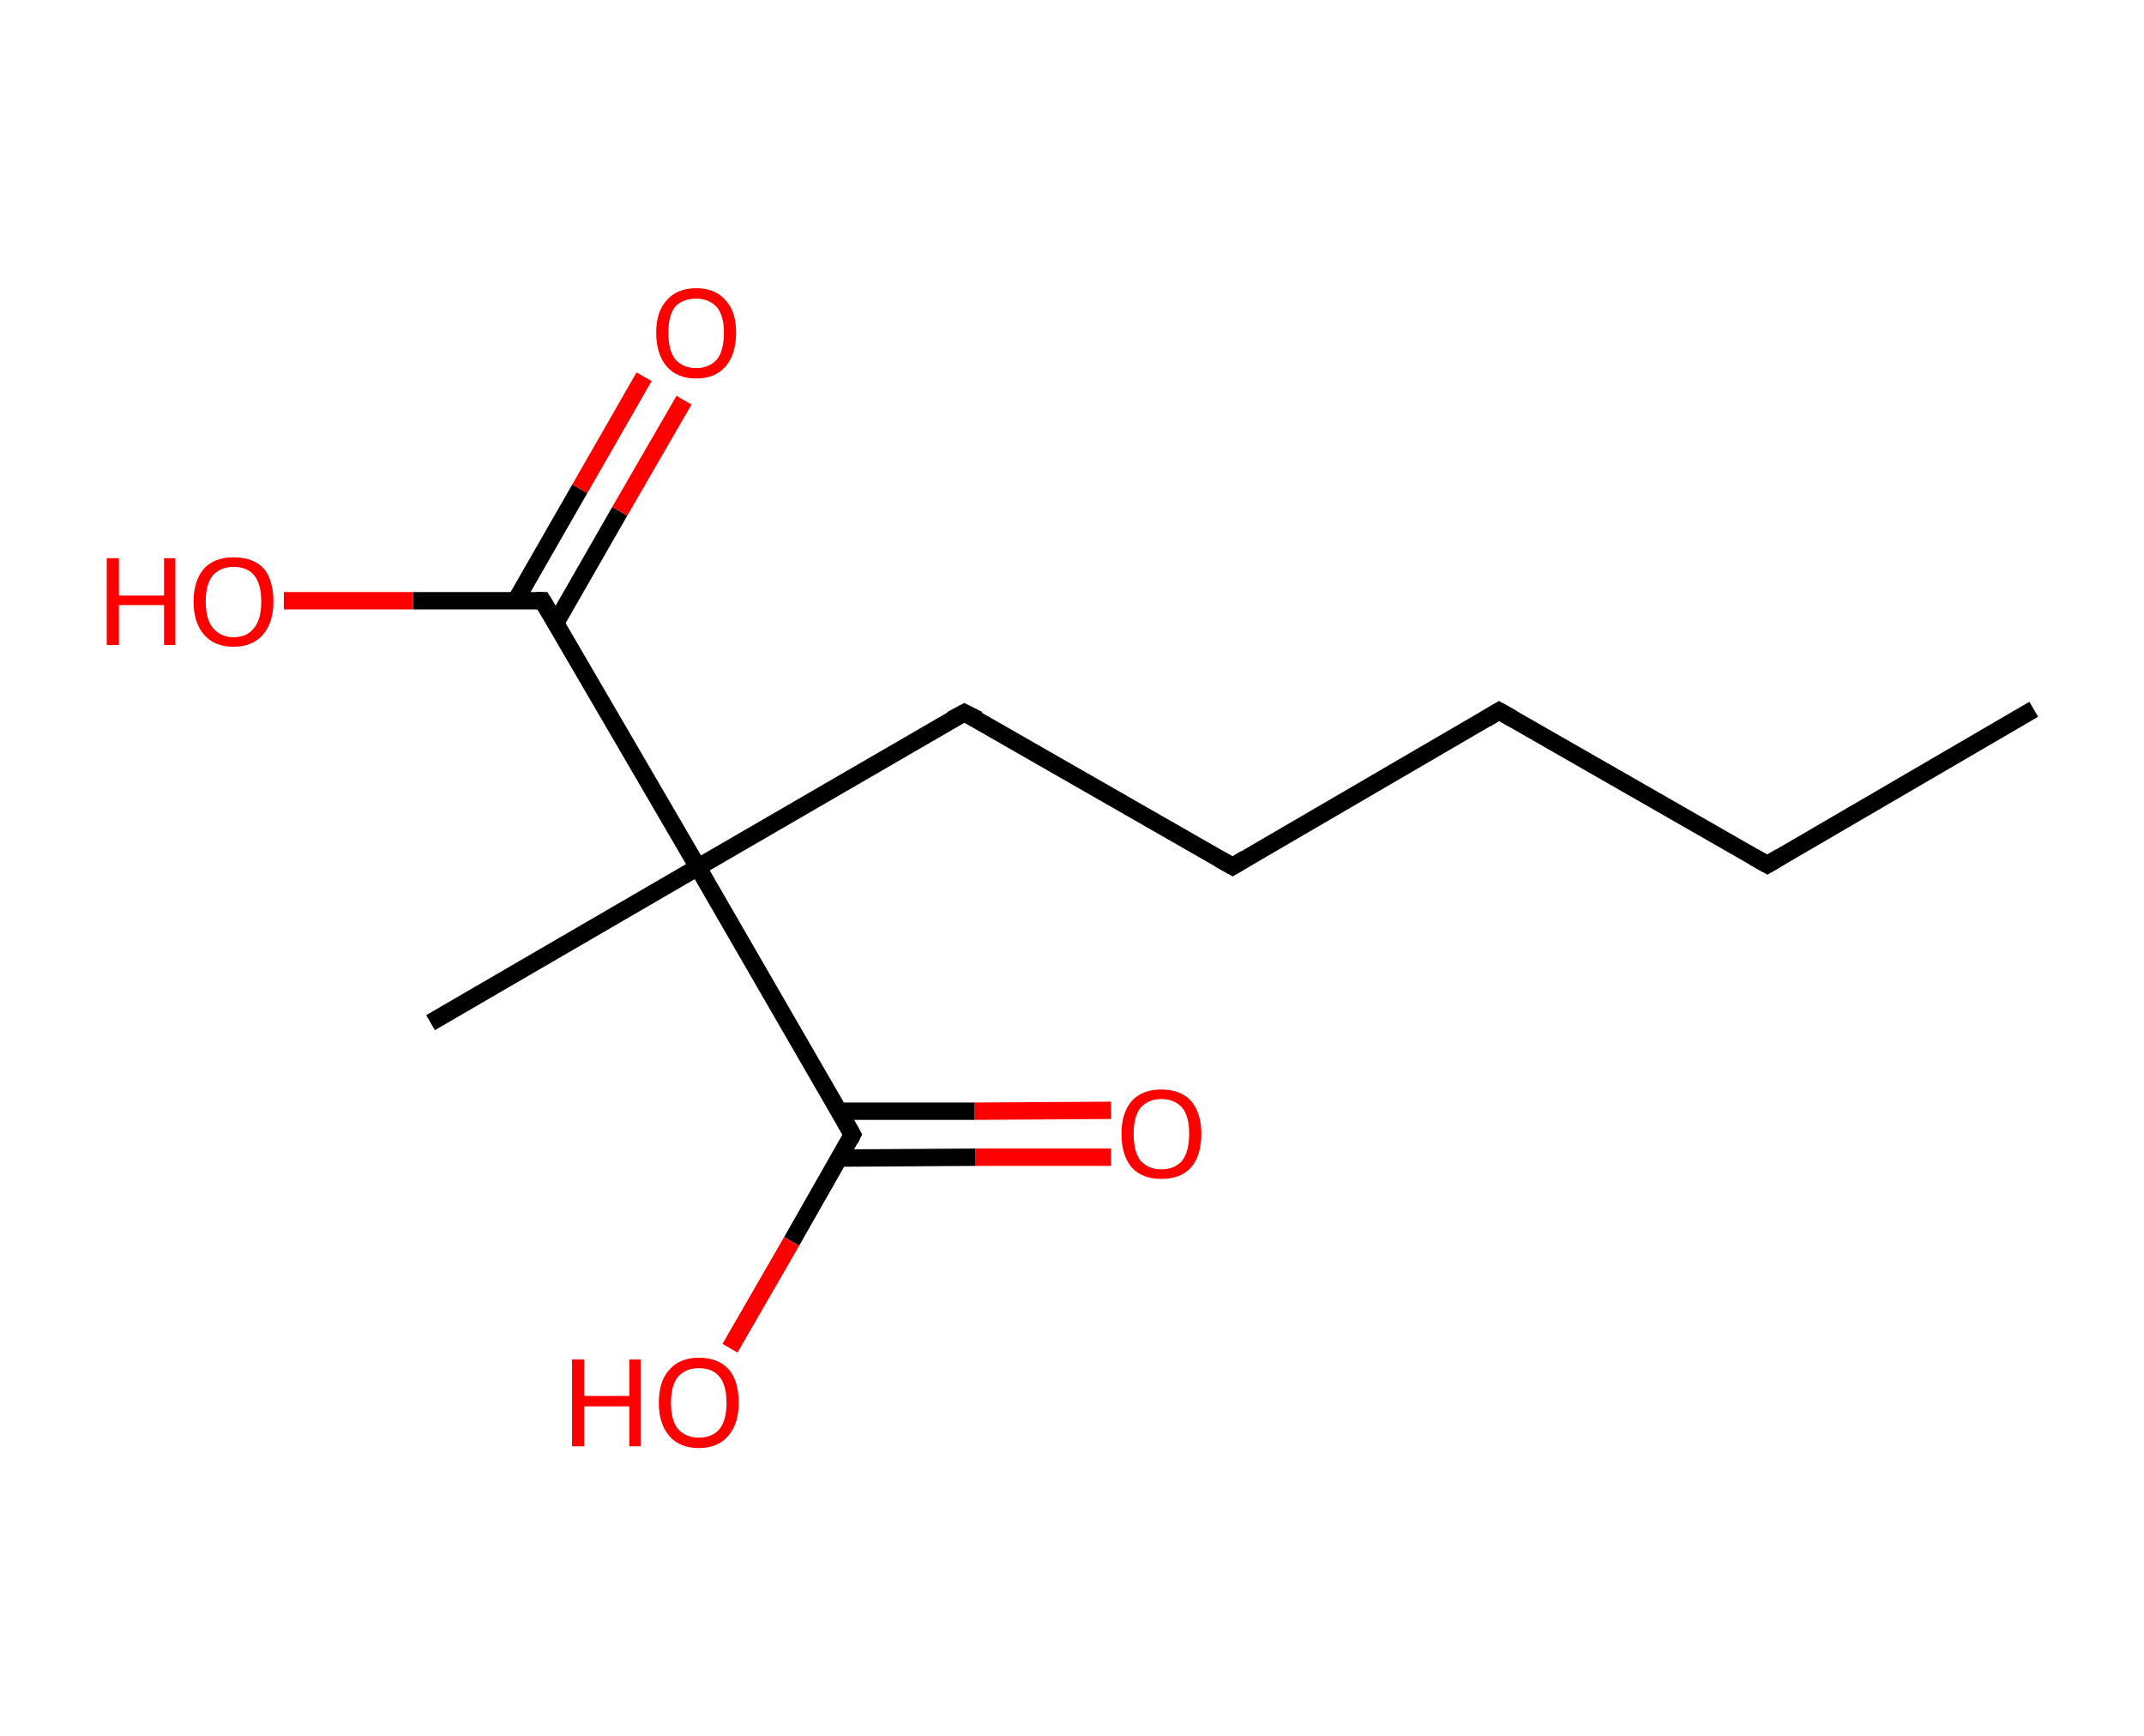 <?xml version='1.0' encoding='ASCII' standalone='yes'?>
<svg xmlns="http://www.w3.org/2000/svg" xmlns:rdkit="http://www.rdkit.org/xml" xmlns:xlink="http://www.w3.org/1999/xlink" version="1.1" baseProfile="full" xml:space="preserve" width="247px" height="200px" viewBox="0 0 247 200">
<!-- END OF HEADER -->
<rect style="opacity:1.0;fill:#FFFFFF;stroke:none" width="247.0" height="200.0" x="0.0" y="0.0"> </rect>
<path class="bond-0 atom-0 atom-1" d="M 234.3,81.7 L 203.6,99.6" style="fill:none;fill-rule:evenodd;stroke:#000000;stroke-width:2.0px;stroke-linecap:butt;stroke-linejoin:miter;stroke-opacity:1"/>
<path class="bond-1 atom-1 atom-2" d="M 203.6,99.6 L 172.7,81.9" style="fill:none;fill-rule:evenodd;stroke:#000000;stroke-width:2.0px;stroke-linecap:butt;stroke-linejoin:miter;stroke-opacity:1"/>
<path class="bond-2 atom-2 atom-3" d="M 172.7,81.9 L 142.0,99.8" style="fill:none;fill-rule:evenodd;stroke:#000000;stroke-width:2.0px;stroke-linecap:butt;stroke-linejoin:miter;stroke-opacity:1"/>
<path class="bond-3 atom-3 atom-4" d="M 142.0,99.8 L 111.1,82.1" style="fill:none;fill-rule:evenodd;stroke:#000000;stroke-width:2.0px;stroke-linecap:butt;stroke-linejoin:miter;stroke-opacity:1"/>
<path class="bond-4 atom-4 atom-5" d="M 111.1,82.1 L 80.4,99.9" style="fill:none;fill-rule:evenodd;stroke:#000000;stroke-width:2.0px;stroke-linecap:butt;stroke-linejoin:miter;stroke-opacity:1"/>
<path class="bond-5 atom-5 atom-6" d="M 80.4,99.9 L 49.6,117.8" style="fill:none;fill-rule:evenodd;stroke:#000000;stroke-width:2.0px;stroke-linecap:butt;stroke-linejoin:miter;stroke-opacity:1"/>
<path class="bond-6 atom-5 atom-7" d="M 80.4,99.9 L 98.2,130.7" style="fill:none;fill-rule:evenodd;stroke:#000000;stroke-width:2.0px;stroke-linecap:butt;stroke-linejoin:miter;stroke-opacity:1"/>
<path class="bond-7 atom-7 atom-8" d="M 96.7,133.4 L 112.4,133.3" style="fill:none;fill-rule:evenodd;stroke:#000000;stroke-width:2.0px;stroke-linecap:butt;stroke-linejoin:miter;stroke-opacity:1"/>
<path class="bond-7 atom-7 atom-8" d="M 112.4,133.3 L 128.0,133.3" style="fill:none;fill-rule:evenodd;stroke:#FF0000;stroke-width:2.0px;stroke-linecap:butt;stroke-linejoin:miter;stroke-opacity:1"/>
<path class="bond-7 atom-7 atom-8" d="M 96.7,128.0 L 112.3,128.0" style="fill:none;fill-rule:evenodd;stroke:#000000;stroke-width:2.0px;stroke-linecap:butt;stroke-linejoin:miter;stroke-opacity:1"/>
<path class="bond-7 atom-7 atom-8" d="M 112.3,128.0 L 128.0,127.9" style="fill:none;fill-rule:evenodd;stroke:#FF0000;stroke-width:2.0px;stroke-linecap:butt;stroke-linejoin:miter;stroke-opacity:1"/>
<path class="bond-8 atom-7 atom-9" d="M 98.2,130.7 L 91.2,143.0" style="fill:none;fill-rule:evenodd;stroke:#000000;stroke-width:2.0px;stroke-linecap:butt;stroke-linejoin:miter;stroke-opacity:1"/>
<path class="bond-8 atom-7 atom-9" d="M 91.2,143.0 L 84.1,155.3" style="fill:none;fill-rule:evenodd;stroke:#FF0000;stroke-width:2.0px;stroke-linecap:butt;stroke-linejoin:miter;stroke-opacity:1"/>
<path class="bond-9 atom-5 atom-10" d="M 80.4,99.9 L 62.5,69.2" style="fill:none;fill-rule:evenodd;stroke:#000000;stroke-width:2.0px;stroke-linecap:butt;stroke-linejoin:miter;stroke-opacity:1"/>
<path class="bond-10 atom-10 atom-11" d="M 64.0,71.8 L 71.4,58.9" style="fill:none;fill-rule:evenodd;stroke:#000000;stroke-width:2.0px;stroke-linecap:butt;stroke-linejoin:miter;stroke-opacity:1"/>
<path class="bond-10 atom-10 atom-11" d="M 71.4,58.9 L 78.8,46.1" style="fill:none;fill-rule:evenodd;stroke:#FF0000;stroke-width:2.0px;stroke-linecap:butt;stroke-linejoin:miter;stroke-opacity:1"/>
<path class="bond-10 atom-10 atom-11" d="M 59.4,69.2 L 66.8,56.3" style="fill:none;fill-rule:evenodd;stroke:#000000;stroke-width:2.0px;stroke-linecap:butt;stroke-linejoin:miter;stroke-opacity:1"/>
<path class="bond-10 atom-10 atom-11" d="M 66.8,56.3 L 74.2,43.4" style="fill:none;fill-rule:evenodd;stroke:#FF0000;stroke-width:2.0px;stroke-linecap:butt;stroke-linejoin:miter;stroke-opacity:1"/>
<path class="bond-11 atom-10 atom-12" d="M 62.5,69.2 L 47.6,69.2" style="fill:none;fill-rule:evenodd;stroke:#000000;stroke-width:2.0px;stroke-linecap:butt;stroke-linejoin:miter;stroke-opacity:1"/>
<path class="bond-11 atom-10 atom-12" d="M 47.6,69.2 L 32.7,69.2" style="fill:none;fill-rule:evenodd;stroke:#FF0000;stroke-width:2.0px;stroke-linecap:butt;stroke-linejoin:miter;stroke-opacity:1"/>
<path d="M 205.1,98.7 L 203.6,99.6 L 202.0,98.7" style="fill:none;stroke:#000000;stroke-width:2.0px;stroke-linecap:butt;stroke-linejoin:miter;stroke-opacity:1;"/>
<path d="M 174.3,82.8 L 172.7,81.9 L 171.2,82.8" style="fill:none;stroke:#000000;stroke-width:2.0px;stroke-linecap:butt;stroke-linejoin:miter;stroke-opacity:1;"/>
<path d="M 143.5,98.9 L 142.0,99.8 L 140.4,98.9" style="fill:none;stroke:#000000;stroke-width:2.0px;stroke-linecap:butt;stroke-linejoin:miter;stroke-opacity:1;"/>
<path d="M 112.7,82.9 L 111.1,82.1 L 109.6,82.9" style="fill:none;stroke:#000000;stroke-width:2.0px;stroke-linecap:butt;stroke-linejoin:miter;stroke-opacity:1;"/>
<path d="M 97.3,129.1 L 98.2,130.7 L 97.9,131.3" style="fill:none;stroke:#000000;stroke-width:2.0px;stroke-linecap:butt;stroke-linejoin:miter;stroke-opacity:1;"/>
<path d="M 63.4,70.7 L 62.5,69.2 L 61.8,69.2" style="fill:none;stroke:#000000;stroke-width:2.0px;stroke-linecap:butt;stroke-linejoin:miter;stroke-opacity:1;"/>
<path class="atom-8" d="M 129.2 130.6 Q 129.2 128.2, 130.4 126.8 Q 131.6 125.5, 133.8 125.5 Q 136.0 125.5, 137.2 126.8 Q 138.4 128.2, 138.4 130.6 Q 138.4 133.1, 137.2 134.5 Q 136.0 135.8, 133.8 135.8 Q 131.6 135.8, 130.4 134.5 Q 129.2 133.1, 129.2 130.6 M 133.8 134.7 Q 135.3 134.7, 136.2 133.7 Q 137.0 132.6, 137.0 130.6 Q 137.0 128.6, 136.2 127.6 Q 135.3 126.6, 133.8 126.6 Q 132.3 126.6, 131.4 127.6 Q 130.6 128.6, 130.6 130.6 Q 130.6 132.7, 131.4 133.7 Q 132.3 134.7, 133.8 134.7 " fill="#FF0000"/>
<path class="atom-9" d="M 65.9 156.6 L 67.3 156.6 L 67.3 160.8 L 72.5 160.8 L 72.5 156.6 L 73.8 156.6 L 73.8 166.6 L 72.5 166.6 L 72.5 162.0 L 67.3 162.0 L 67.3 166.6 L 65.9 166.6 L 65.9 156.6 " fill="#FF0000"/>
<path class="atom-9" d="M 75.9 161.6 Q 75.9 159.1, 77.1 157.8 Q 78.3 156.4, 80.5 156.4 Q 82.8 156.4, 84.0 157.8 Q 85.1 159.1, 85.1 161.6 Q 85.1 164.0, 83.9 165.4 Q 82.7 166.8, 80.5 166.8 Q 78.3 166.8, 77.1 165.4 Q 75.9 164.0, 75.9 161.6 M 80.5 165.6 Q 82.1 165.6, 82.9 164.6 Q 83.7 163.6, 83.7 161.6 Q 83.7 159.6, 82.9 158.6 Q 82.1 157.6, 80.5 157.6 Q 79.0 157.6, 78.1 158.6 Q 77.3 159.6, 77.3 161.6 Q 77.3 163.6, 78.1 164.6 Q 79.0 165.6, 80.5 165.6 " fill="#FF0000"/>
<path class="atom-11" d="M 75.6 38.3 Q 75.6 35.9, 76.8 34.6 Q 78.0 33.2, 80.2 33.2 Q 82.4 33.2, 83.6 34.6 Q 84.8 35.9, 84.8 38.3 Q 84.8 40.8, 83.6 42.2 Q 82.4 43.6, 80.2 43.6 Q 78.0 43.6, 76.8 42.2 Q 75.6 40.8, 75.6 38.3 M 80.2 42.4 Q 81.7 42.4, 82.6 41.4 Q 83.4 40.4, 83.4 38.3 Q 83.4 36.4, 82.6 35.4 Q 81.7 34.4, 80.2 34.4 Q 78.7 34.4, 77.8 35.3 Q 77.0 36.3, 77.0 38.3 Q 77.0 40.4, 77.8 41.4 Q 78.7 42.4, 80.2 42.4 " fill="#FF0000"/>
<path class="atom-12" d="M 12.3 64.3 L 13.7 64.3 L 13.7 68.6 L 18.9 68.6 L 18.9 64.3 L 20.2 64.3 L 20.2 74.3 L 18.9 74.3 L 18.9 69.7 L 13.7 69.7 L 13.7 74.3 L 12.3 74.3 L 12.3 64.3 " fill="#FF0000"/>
<path class="atom-12" d="M 22.3 69.3 Q 22.3 66.9, 23.5 65.5 Q 24.7 64.2, 26.9 64.2 Q 29.2 64.2, 30.4 65.5 Q 31.5 66.9, 31.5 69.3 Q 31.5 71.7, 30.3 73.1 Q 29.1 74.5, 26.9 74.5 Q 24.7 74.5, 23.5 73.1 Q 22.3 71.7, 22.3 69.3 M 26.9 73.4 Q 28.5 73.4, 29.3 72.3 Q 30.1 71.3, 30.1 69.3 Q 30.1 67.3, 29.3 66.3 Q 28.5 65.3, 26.9 65.3 Q 25.4 65.3, 24.5 66.3 Q 23.7 67.3, 23.7 69.3 Q 23.7 71.3, 24.5 72.3 Q 25.4 73.4, 26.9 73.4 " fill="#FF0000"/>
</svg>
